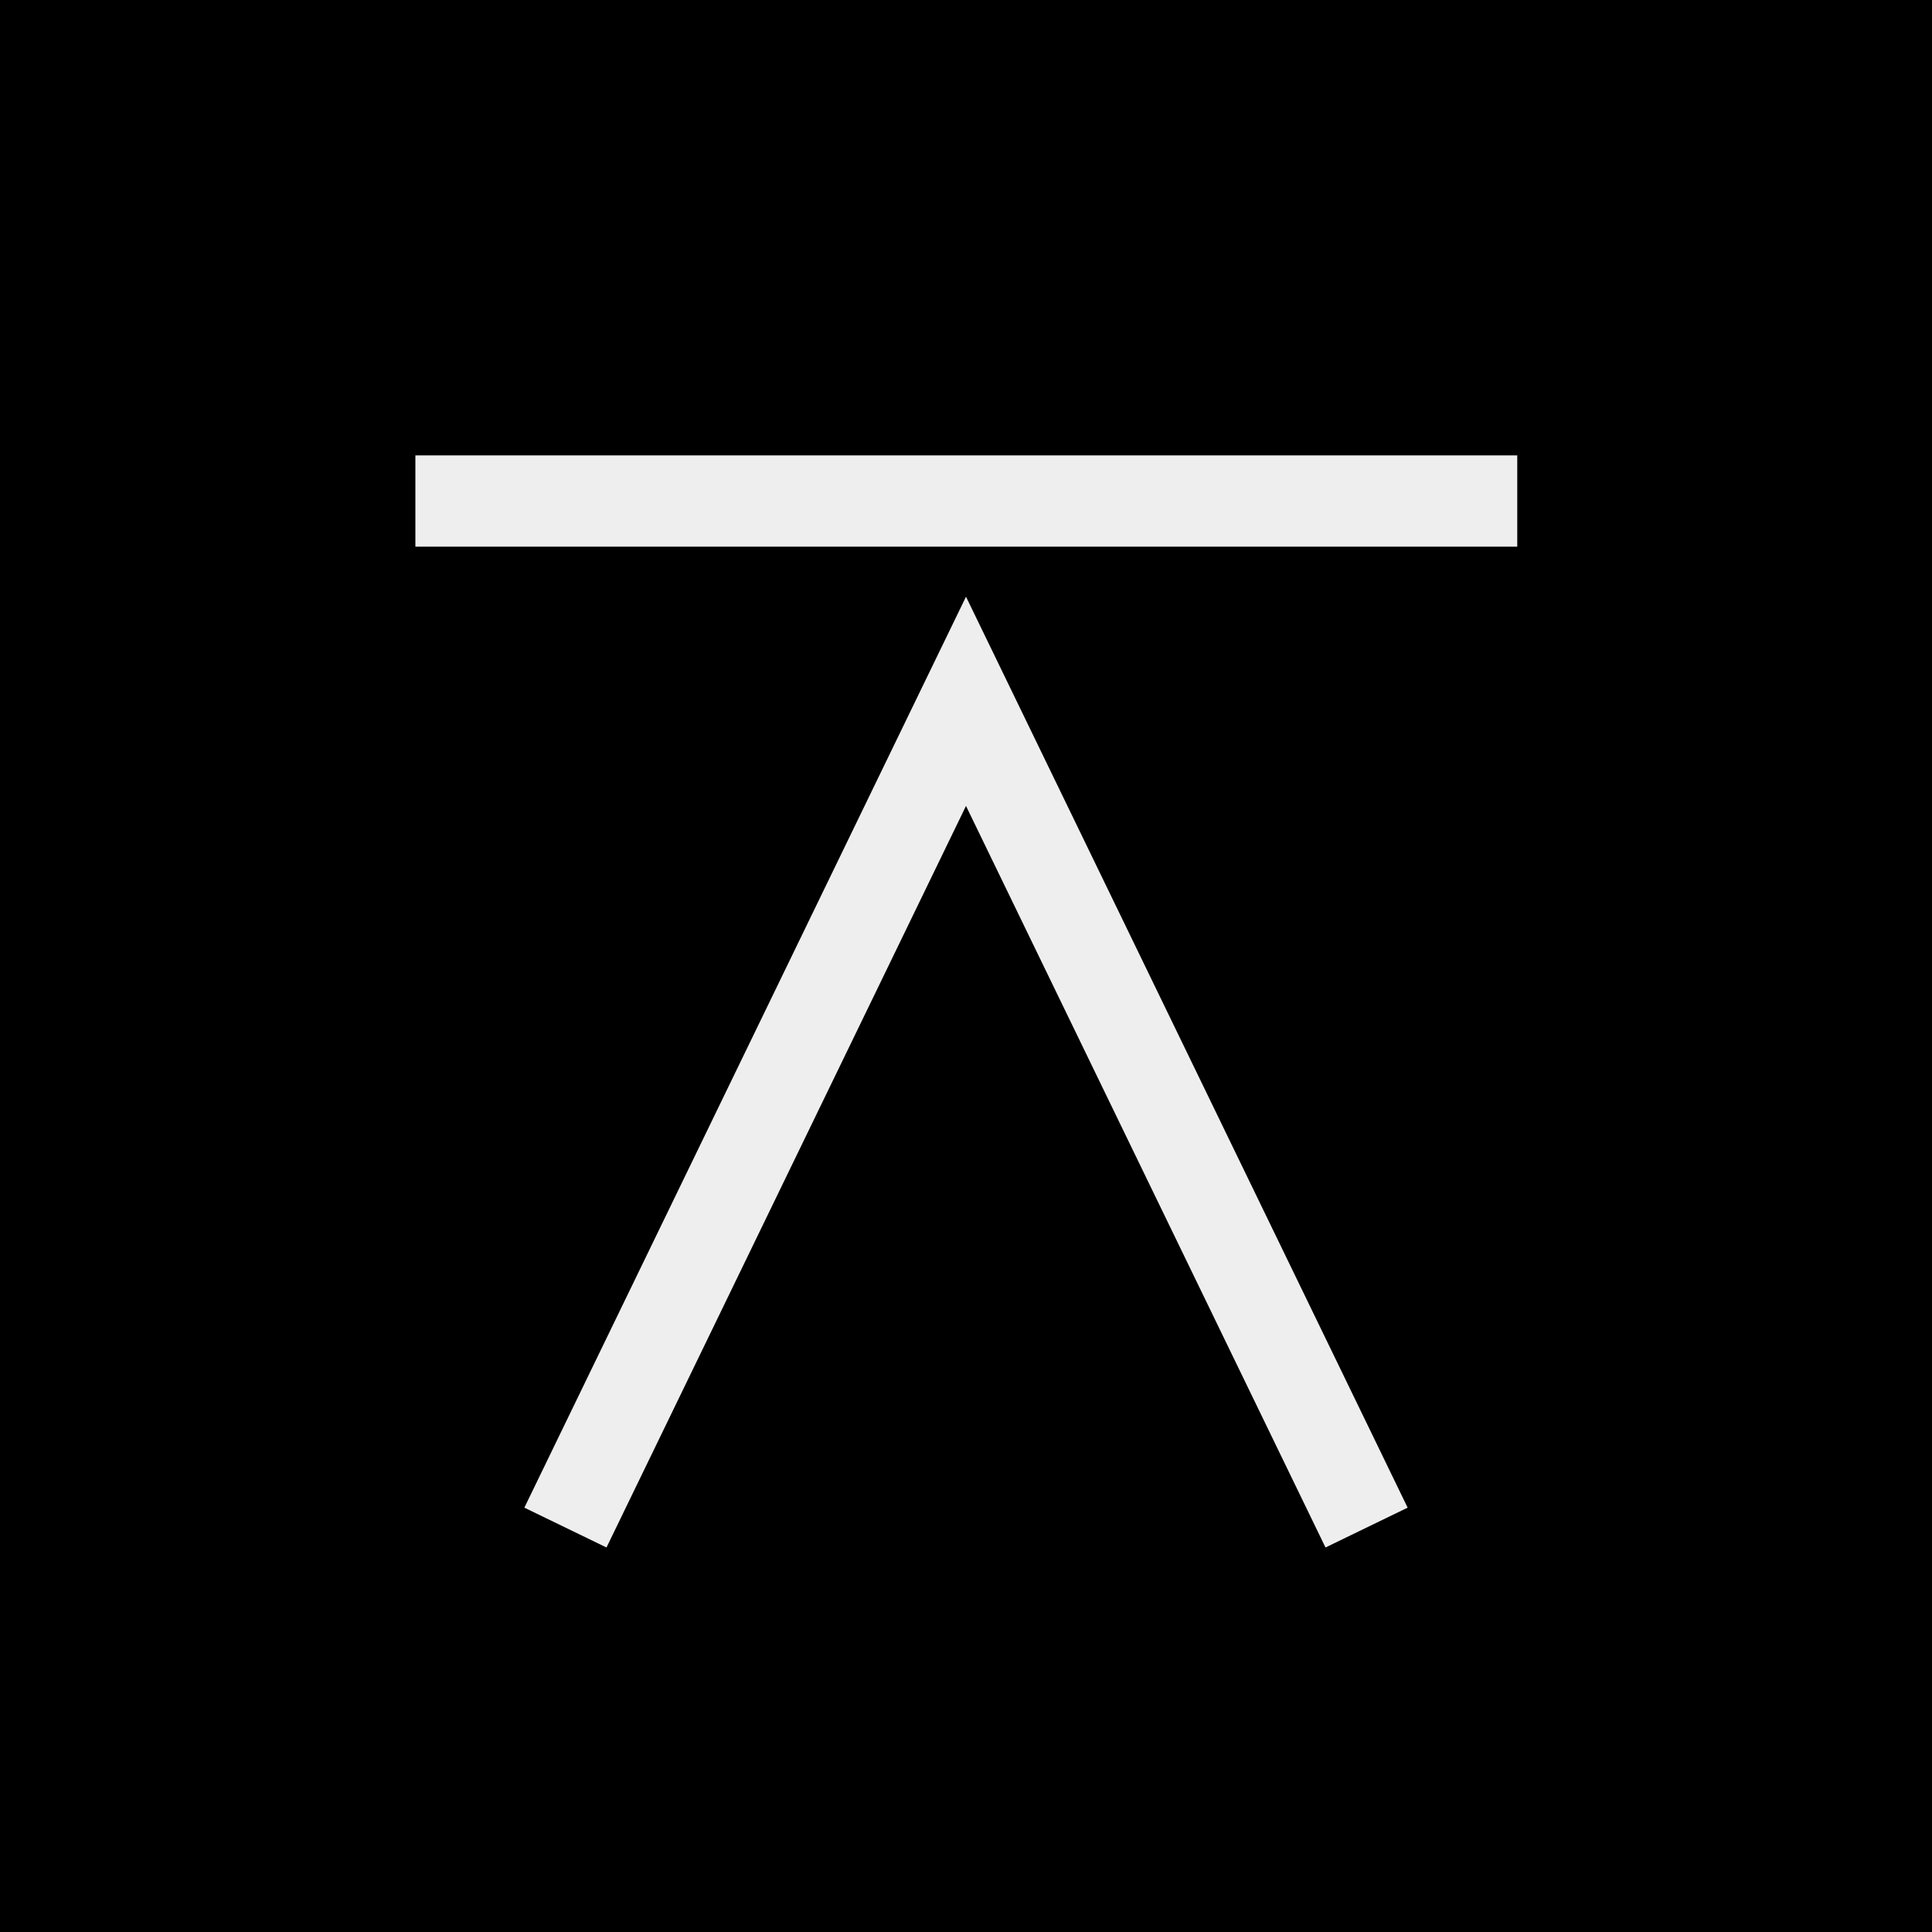 <?xml version="1.0" encoding="utf-8"?>
<!-- Generator: Adobe Illustrator 22.1.0, SVG Export Plug-In . SVG Version: 6.00 Build 0)  -->
<svg version="1.1" id="Calque_1" xmlns="http://www.w3.org/2000/svg" xmlns:xlink="http://www.w3.org/1999/xlink" x="0px" y="0px"
	 viewBox="0 0 300 300" style="enable-background:new 0 0 300 300;" xml:space="preserve">
<style type="text/css">
	.st0{fill:none;stroke:#EEEEEE;stroke-width:14.173;}
</style>
<rect y="0" width="300" height="300"/>
<path class="st0" d="M64.5,77.8h171.1"/>
<path class="st0" d="M87.8,237.2L150,108.9l62.2,128.3"/>
</svg>
